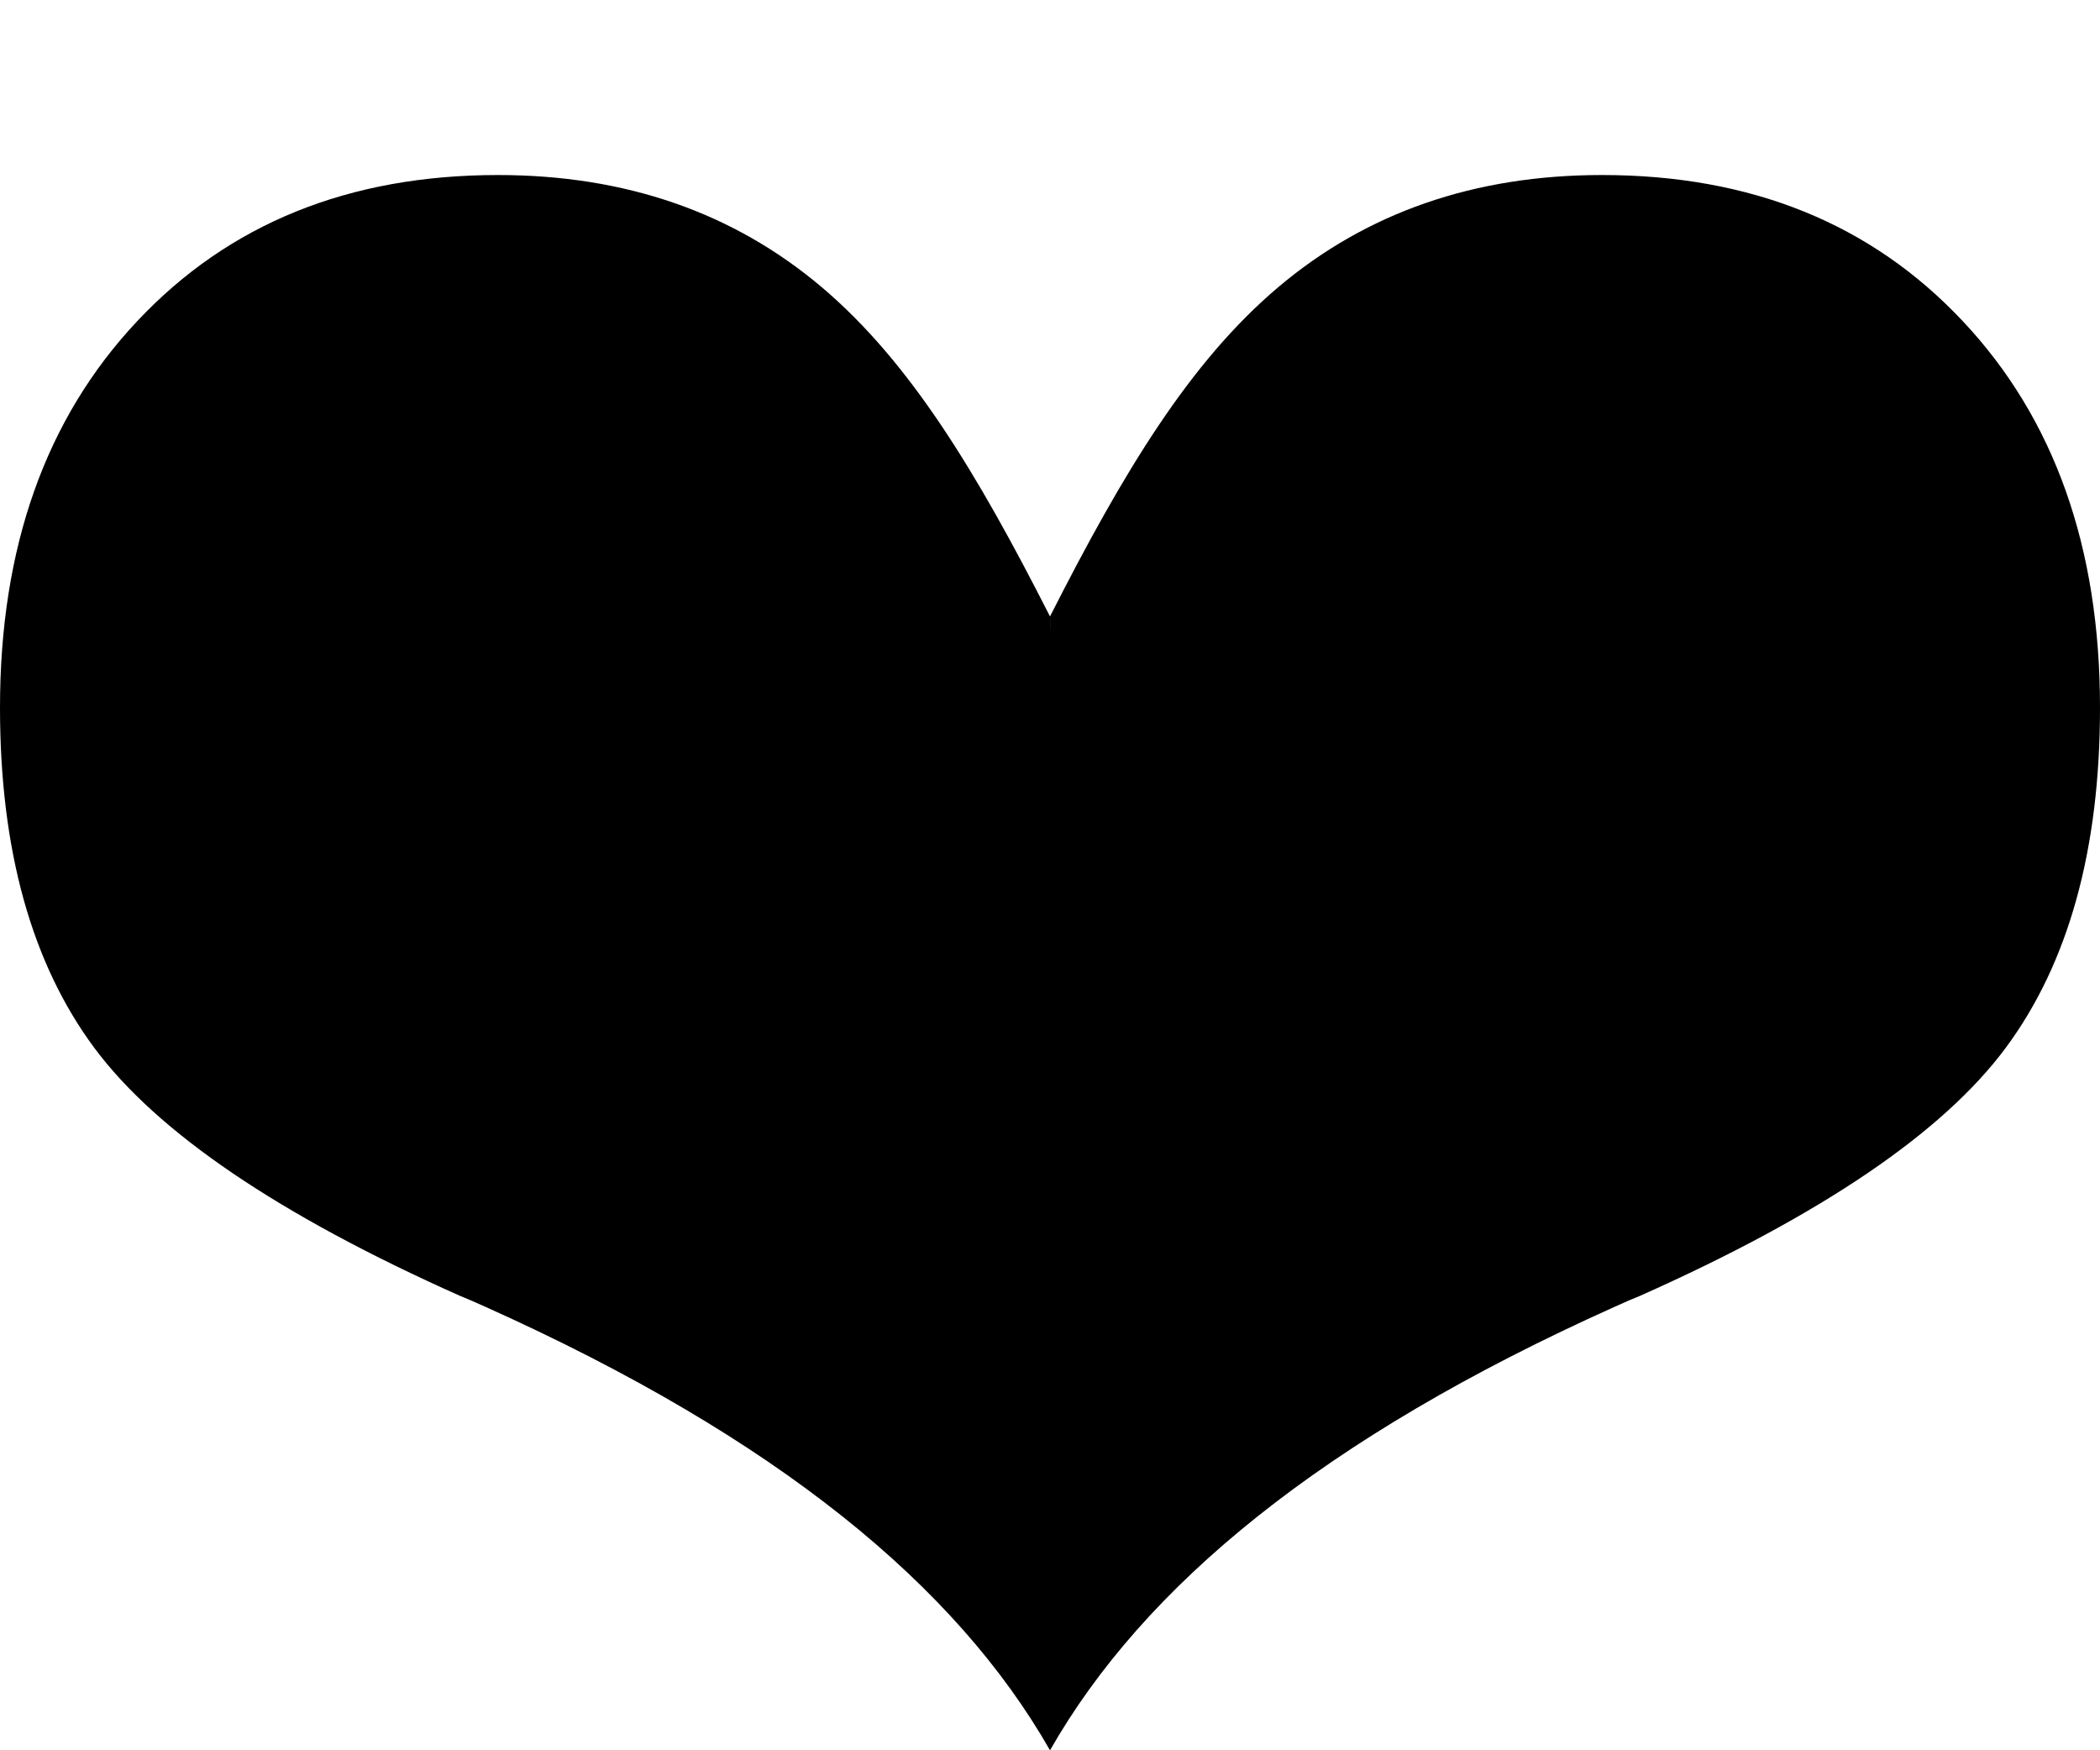 <svg xmlns="http://www.w3.org/2000/svg" width="12" height="10" class="love">
    <path fill-rule="evenodd" d="M6 3.522c-.42-.826-.799-1.453-1.304-1.881C4.191 1.214 3.574 1 2.846 1c-.852 0-1.539.278-2.062.835C.261 2.391 0 3.127 0 4.043c0 .812.18 1.46.539 1.944.36.484 1.056.956 2.088 1.416.035.014.084.035.146.063C4.446 8.217 5.465 9.063 6 10c.535-.937 1.554-1.783 3.227-2.534.062-.028.11-.049.146-.063 1.033-.46 1.729-.932 2.088-1.416C11.82 5.503 12 4.855 12 4.043c0-.916-.261-1.652-.784-2.208C10.693 1.278 10.006 1 9.154 1c-.728 0-1.345.214-1.85.641C6.799 2.068 6.42 2.695 6 3.522c0.0.014.001.048.001.098C6 3.57 6 3.536 6 3.522z"></path>
</svg>


